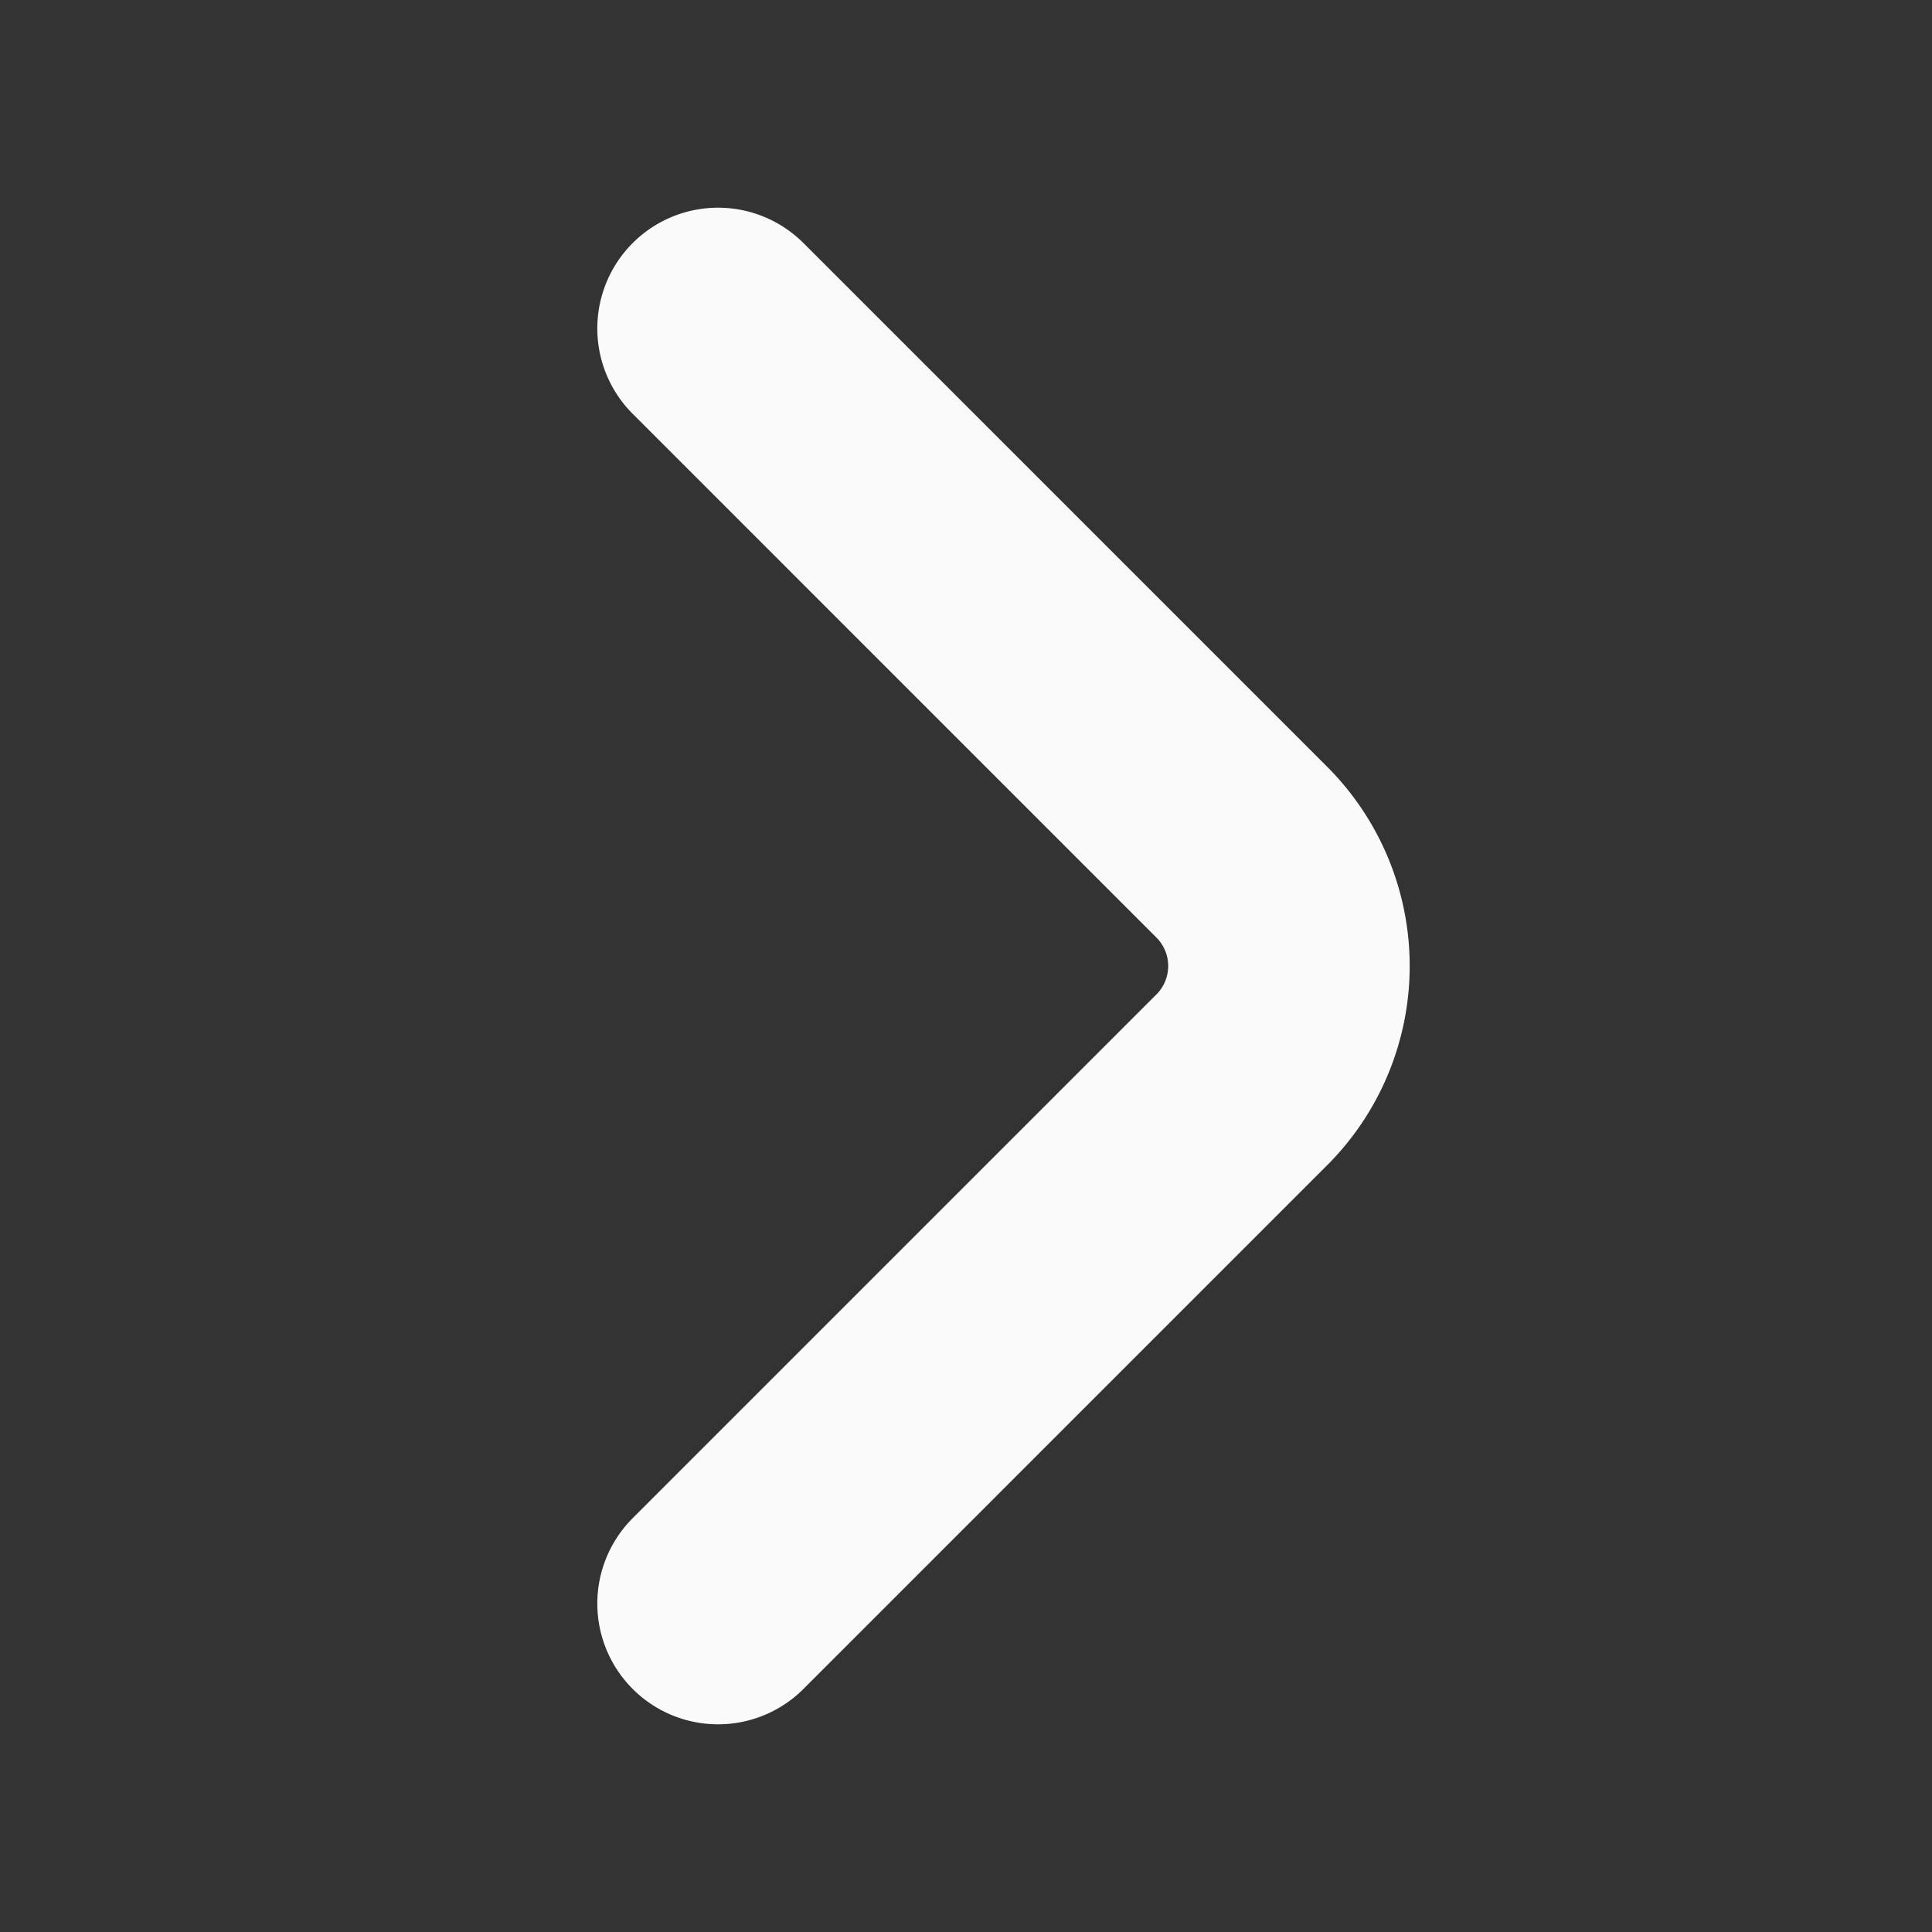 <svg xmlns="http://www.w3.org/2000/svg" width="12" height="12" fill="none">
  <rect width="100%" height="100%" fill="#333333" stroke="none"/>
  <path stroke="#FAFAFA" stroke-linecap="round" stroke-linejoin="round" stroke-miterlimit="10" stroke-width="1.5" d="M4.46 9.96 7.72 6.7a1 1 0 0 0 0-1.4L4.46 2.04"/>
</svg>
